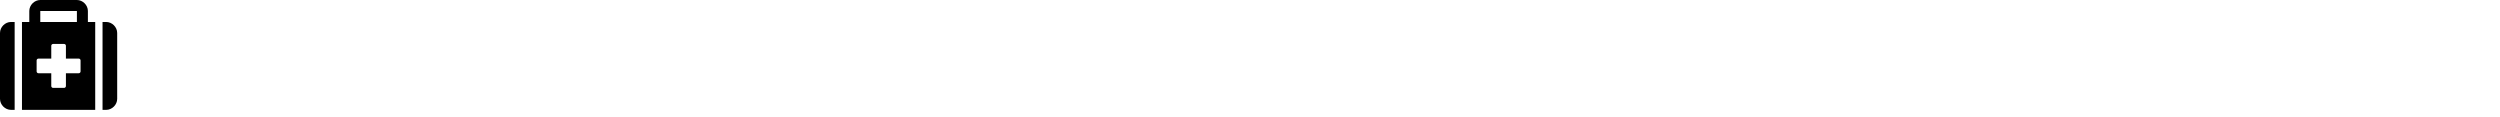 <svg x="15" y="8" preserveAspectRatio="xMinYMin meet" height="24" xmlns="http://www.w3.org/2000/svg" viewBox="0 0 512 512"><!--! Font Awesome Free 6.1.1 by @fontawesome - https://fontawesome.com License - https://fontawesome.com/license/free (Icons: CC BY 4.0, Fonts: SIL OFL 1.1, Code: MIT License) Copyright 2022 Fonticons, Inc. --><path d="M0 144v288C0 457.6 22.41 480 48 480H64V96H48C22.41 96 0 118.4 0 144zM464 96H448v384h16c25.59 0 48-22.41 48-48v-288C512 118.4 489.6 96 464 96zM384 48C384 22.41 361.6 0 336 0h-160C150.4 0 128 22.41 128 48V96H96v384h320V96h-32V48zM176 48h160V96h-160V48zM352 312C352 316.4 348.4 320 344 320H288v56c0 4.375-3.625 8-8 8h-48C227.6 384 224 380.4 224 376V320H168C163.6 320 160 316.4 160 312v-48C160 259.6 163.6 256 168 256H224V200C224 195.6 227.6 192 232 192h48C284.4 192 288 195.6 288 200V256h56C348.4 256 352 259.6 352 264V312z"/></svg>